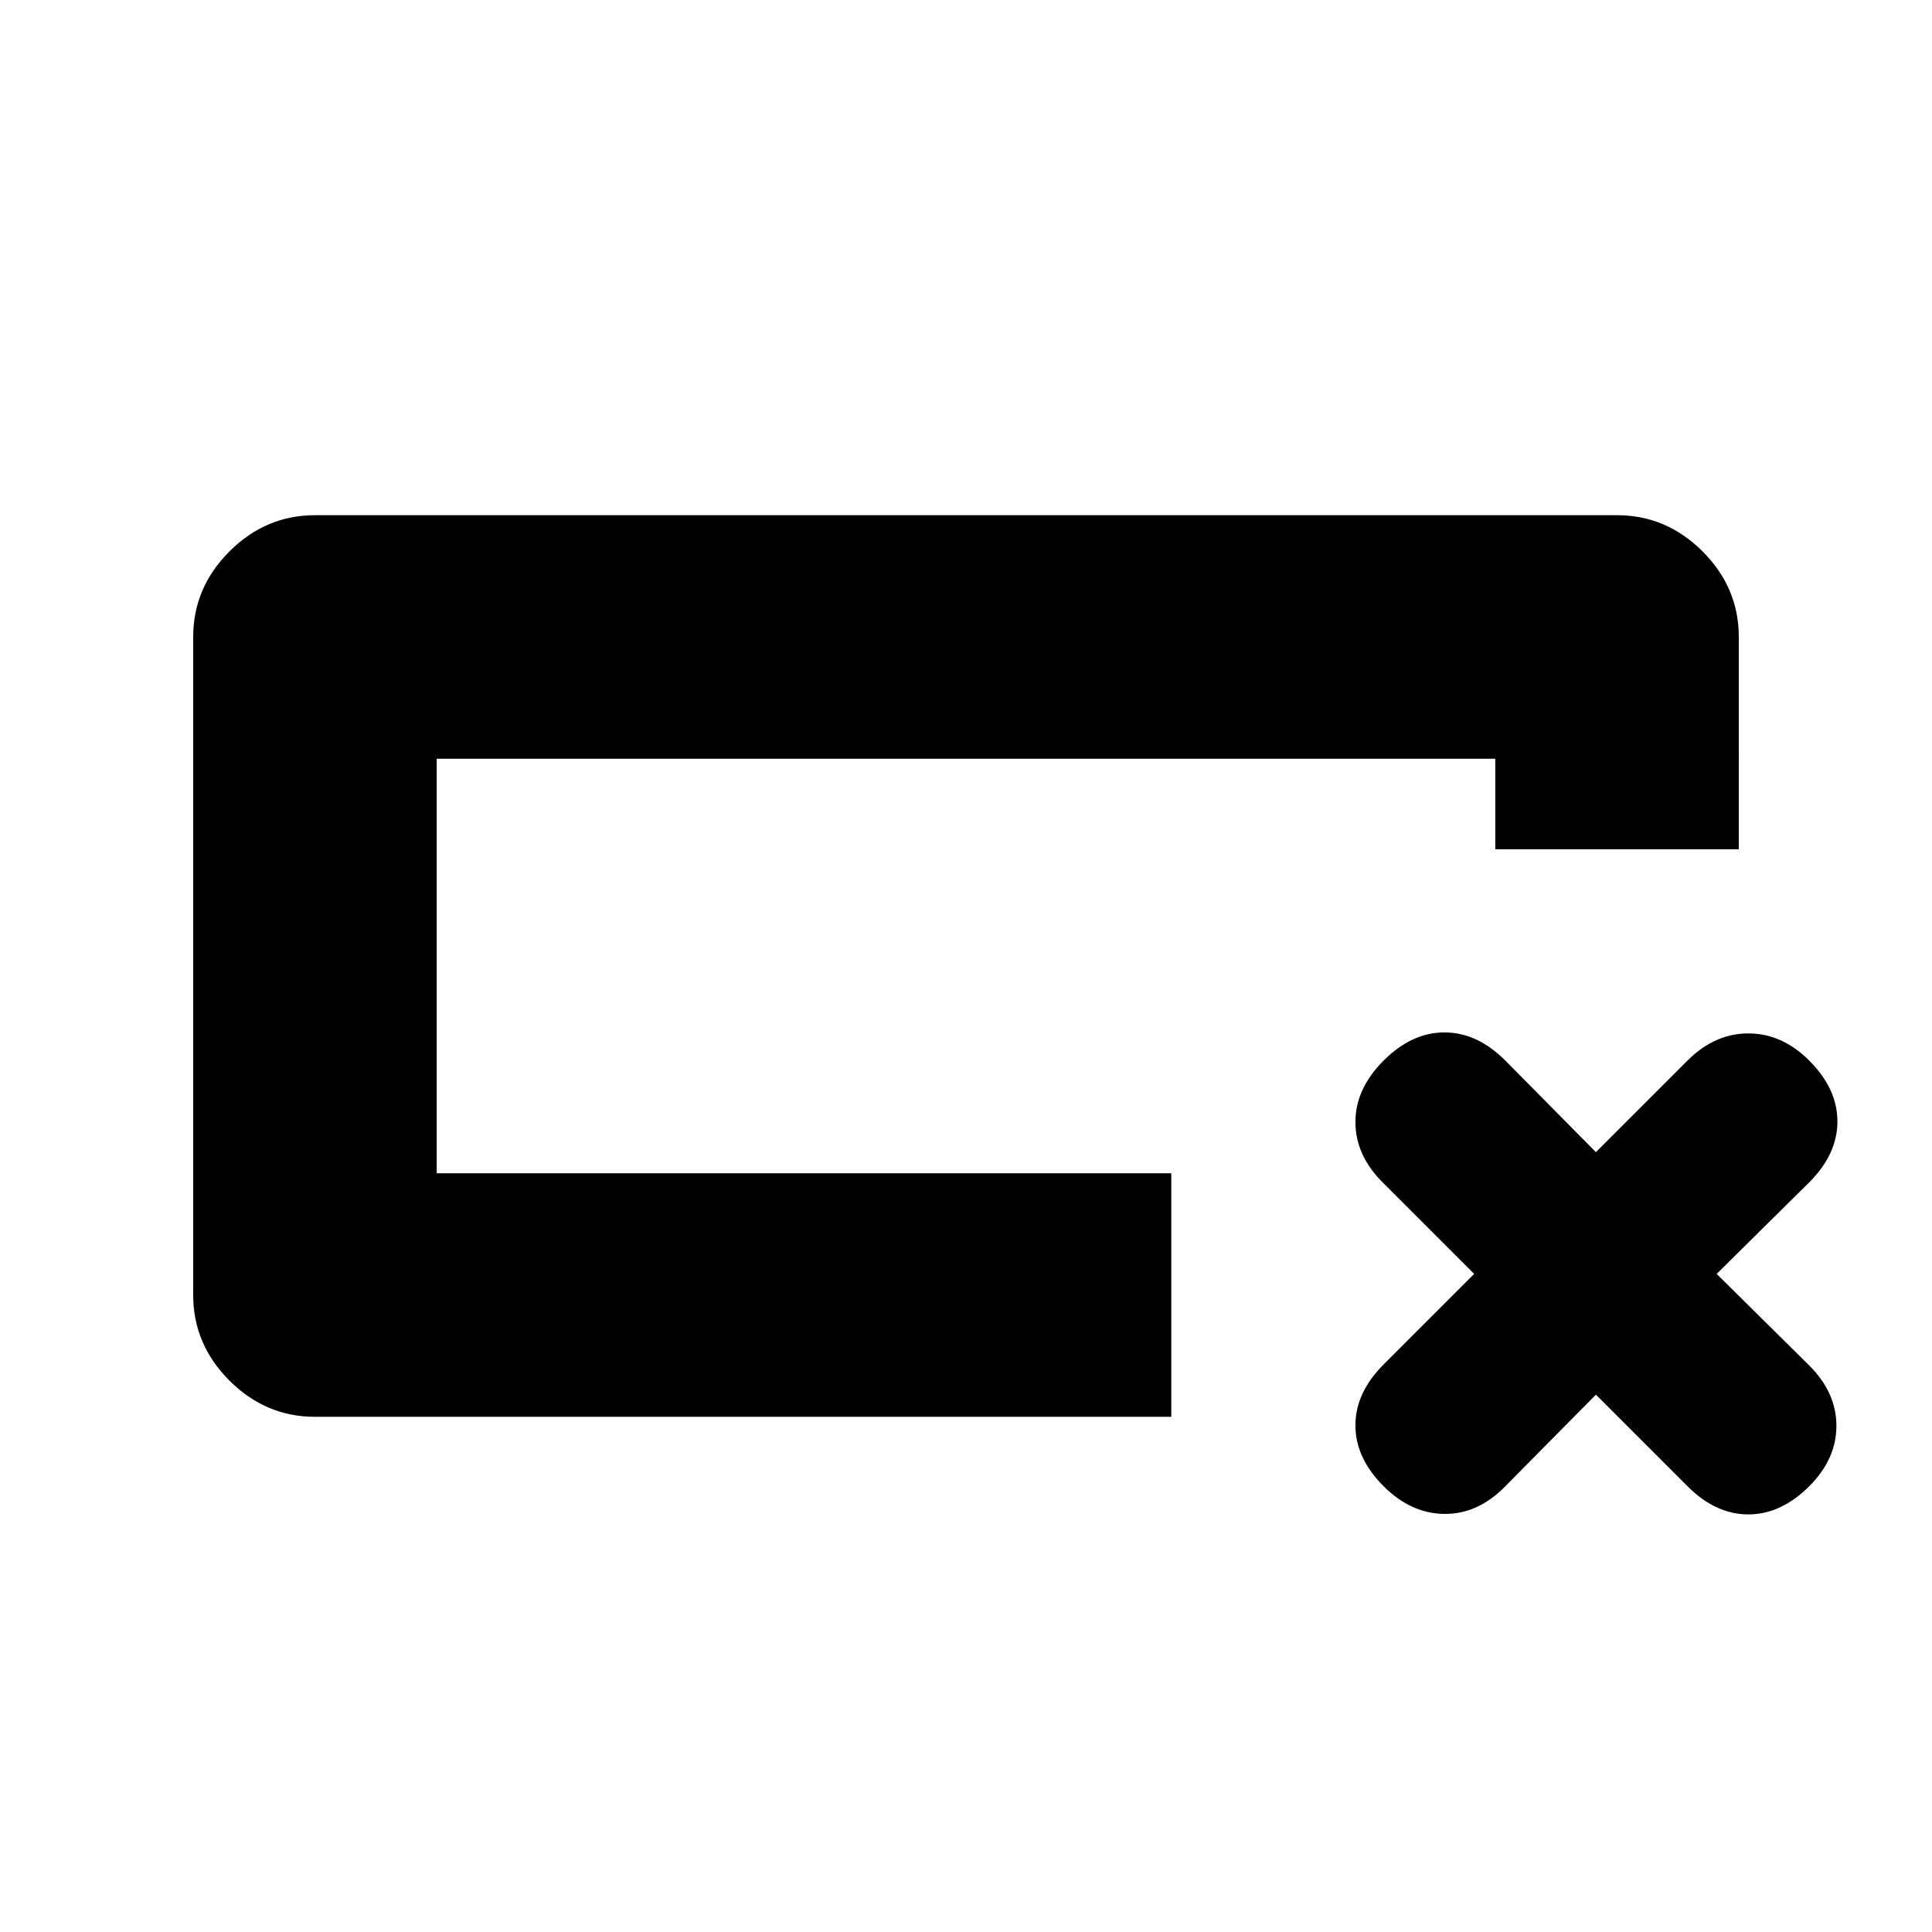 <svg xmlns="http://www.w3.org/2000/svg" height="24" viewBox="0 -960 960 960" width="24"><path d="M582-256H156.5q-24.5 0-42.5-18t-18-42.5v-327q0-24.5 18-42.5t42.5-18h647q24.5 0 42.5 18t18 42.5V-538H743v-45H217v206h365v121ZM217-377v-206 206Zm576 110-45.5 46q-13.5 13.5-30 13.25t-30-13.75q-14-14-14-30.25t14-30.25l45-45-45.5-45.5q-13.5-13.5-13.5-30t14-30.5q14-14 30.25-14T748-433l45 45.5 45.5-45.5q13.5-13.5 30.25-13.5T899-433q14 14 14 30.25t-14 30.25L853-327l46 45.5q13.5 13.5 13.5 30t-13.5 30q-14 14-30.25 14t-30.25-14L793-267Z"/></svg>